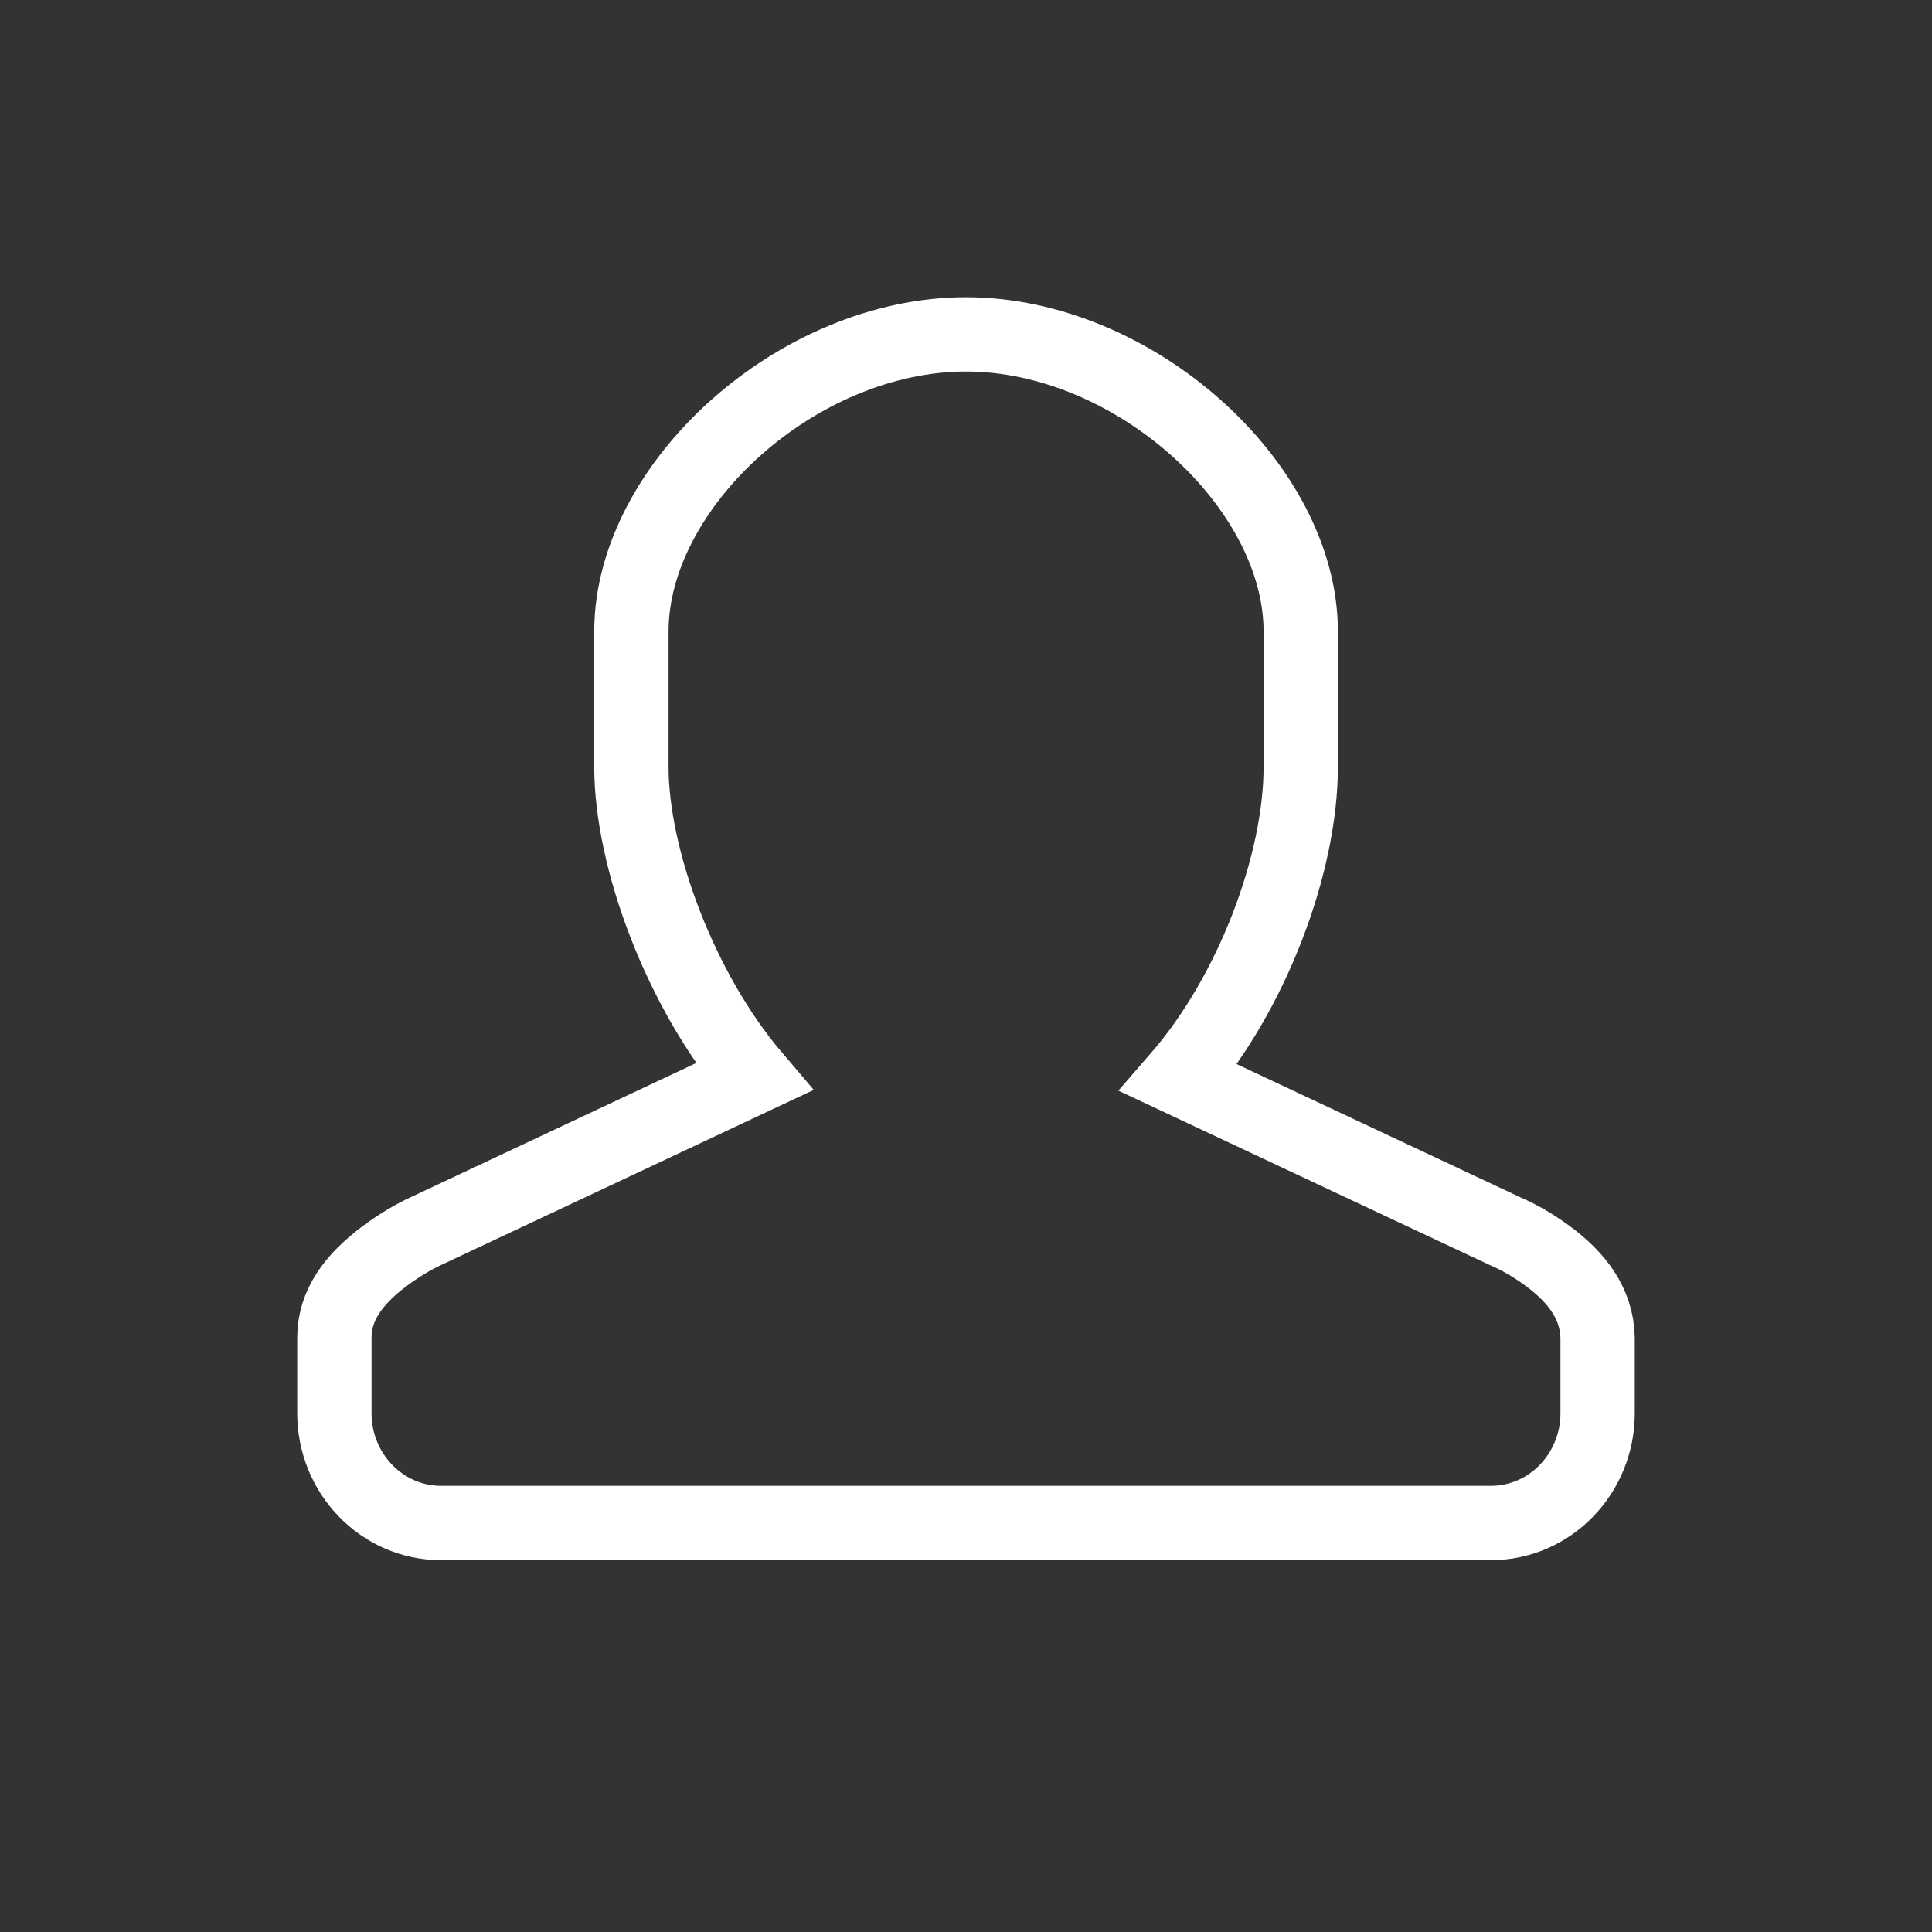 <?xml version="1.0" encoding="UTF-8"?>
<svg width="26px" height="26px" viewBox="0 0 26 26" version="1.1" xmlns="http://www.w3.org/2000/svg" xmlns:xlink="http://www.w3.org/1999/xlink">
    <rect x="0" y="0" width="26" height="26" fill="#333333" stroke="none"/>
    <!-- Generator: Sketch 53.2 (72643) - https://sketchapp.com -->
    <title>Icon/User Active White</title>
    <desc>Created with Sketch.</desc>
    <g id="Icon/User-Active-White" stroke="none" stroke-width="1" fill="none" fill-rule="evenodd">
        <path d="M20.253,16.568 C20.404,16.632 20.61,16.742 20.82,16.896 C21.225,17.193 21.489,17.545 21.5,18.002 L21.5,19.018 C21.5,19.83 20.861,20.496 20.062,20.496 L5.938,20.496 C5.139,20.496 4.5,19.83 4.5,19.018 L4.5,18.002 C4.5,17.564 4.761,17.217 5.168,16.91 C5.377,16.753 5.581,16.638 5.725,16.571 L10.146,14.493 C9.16,13.336 8.497,11.56 8.497,10.317 L8.497,8.499 C8.497,6.527 10.735,4.5 13,4.5 C15.264,4.5 17.505,6.53 17.505,8.5 L17.505,10.317 C17.505,11.622 16.853,13.365 15.862,14.506 L20.253,16.568 Z" id="Shape" stroke="#FFFFFF"></path>
    </g>
</svg>